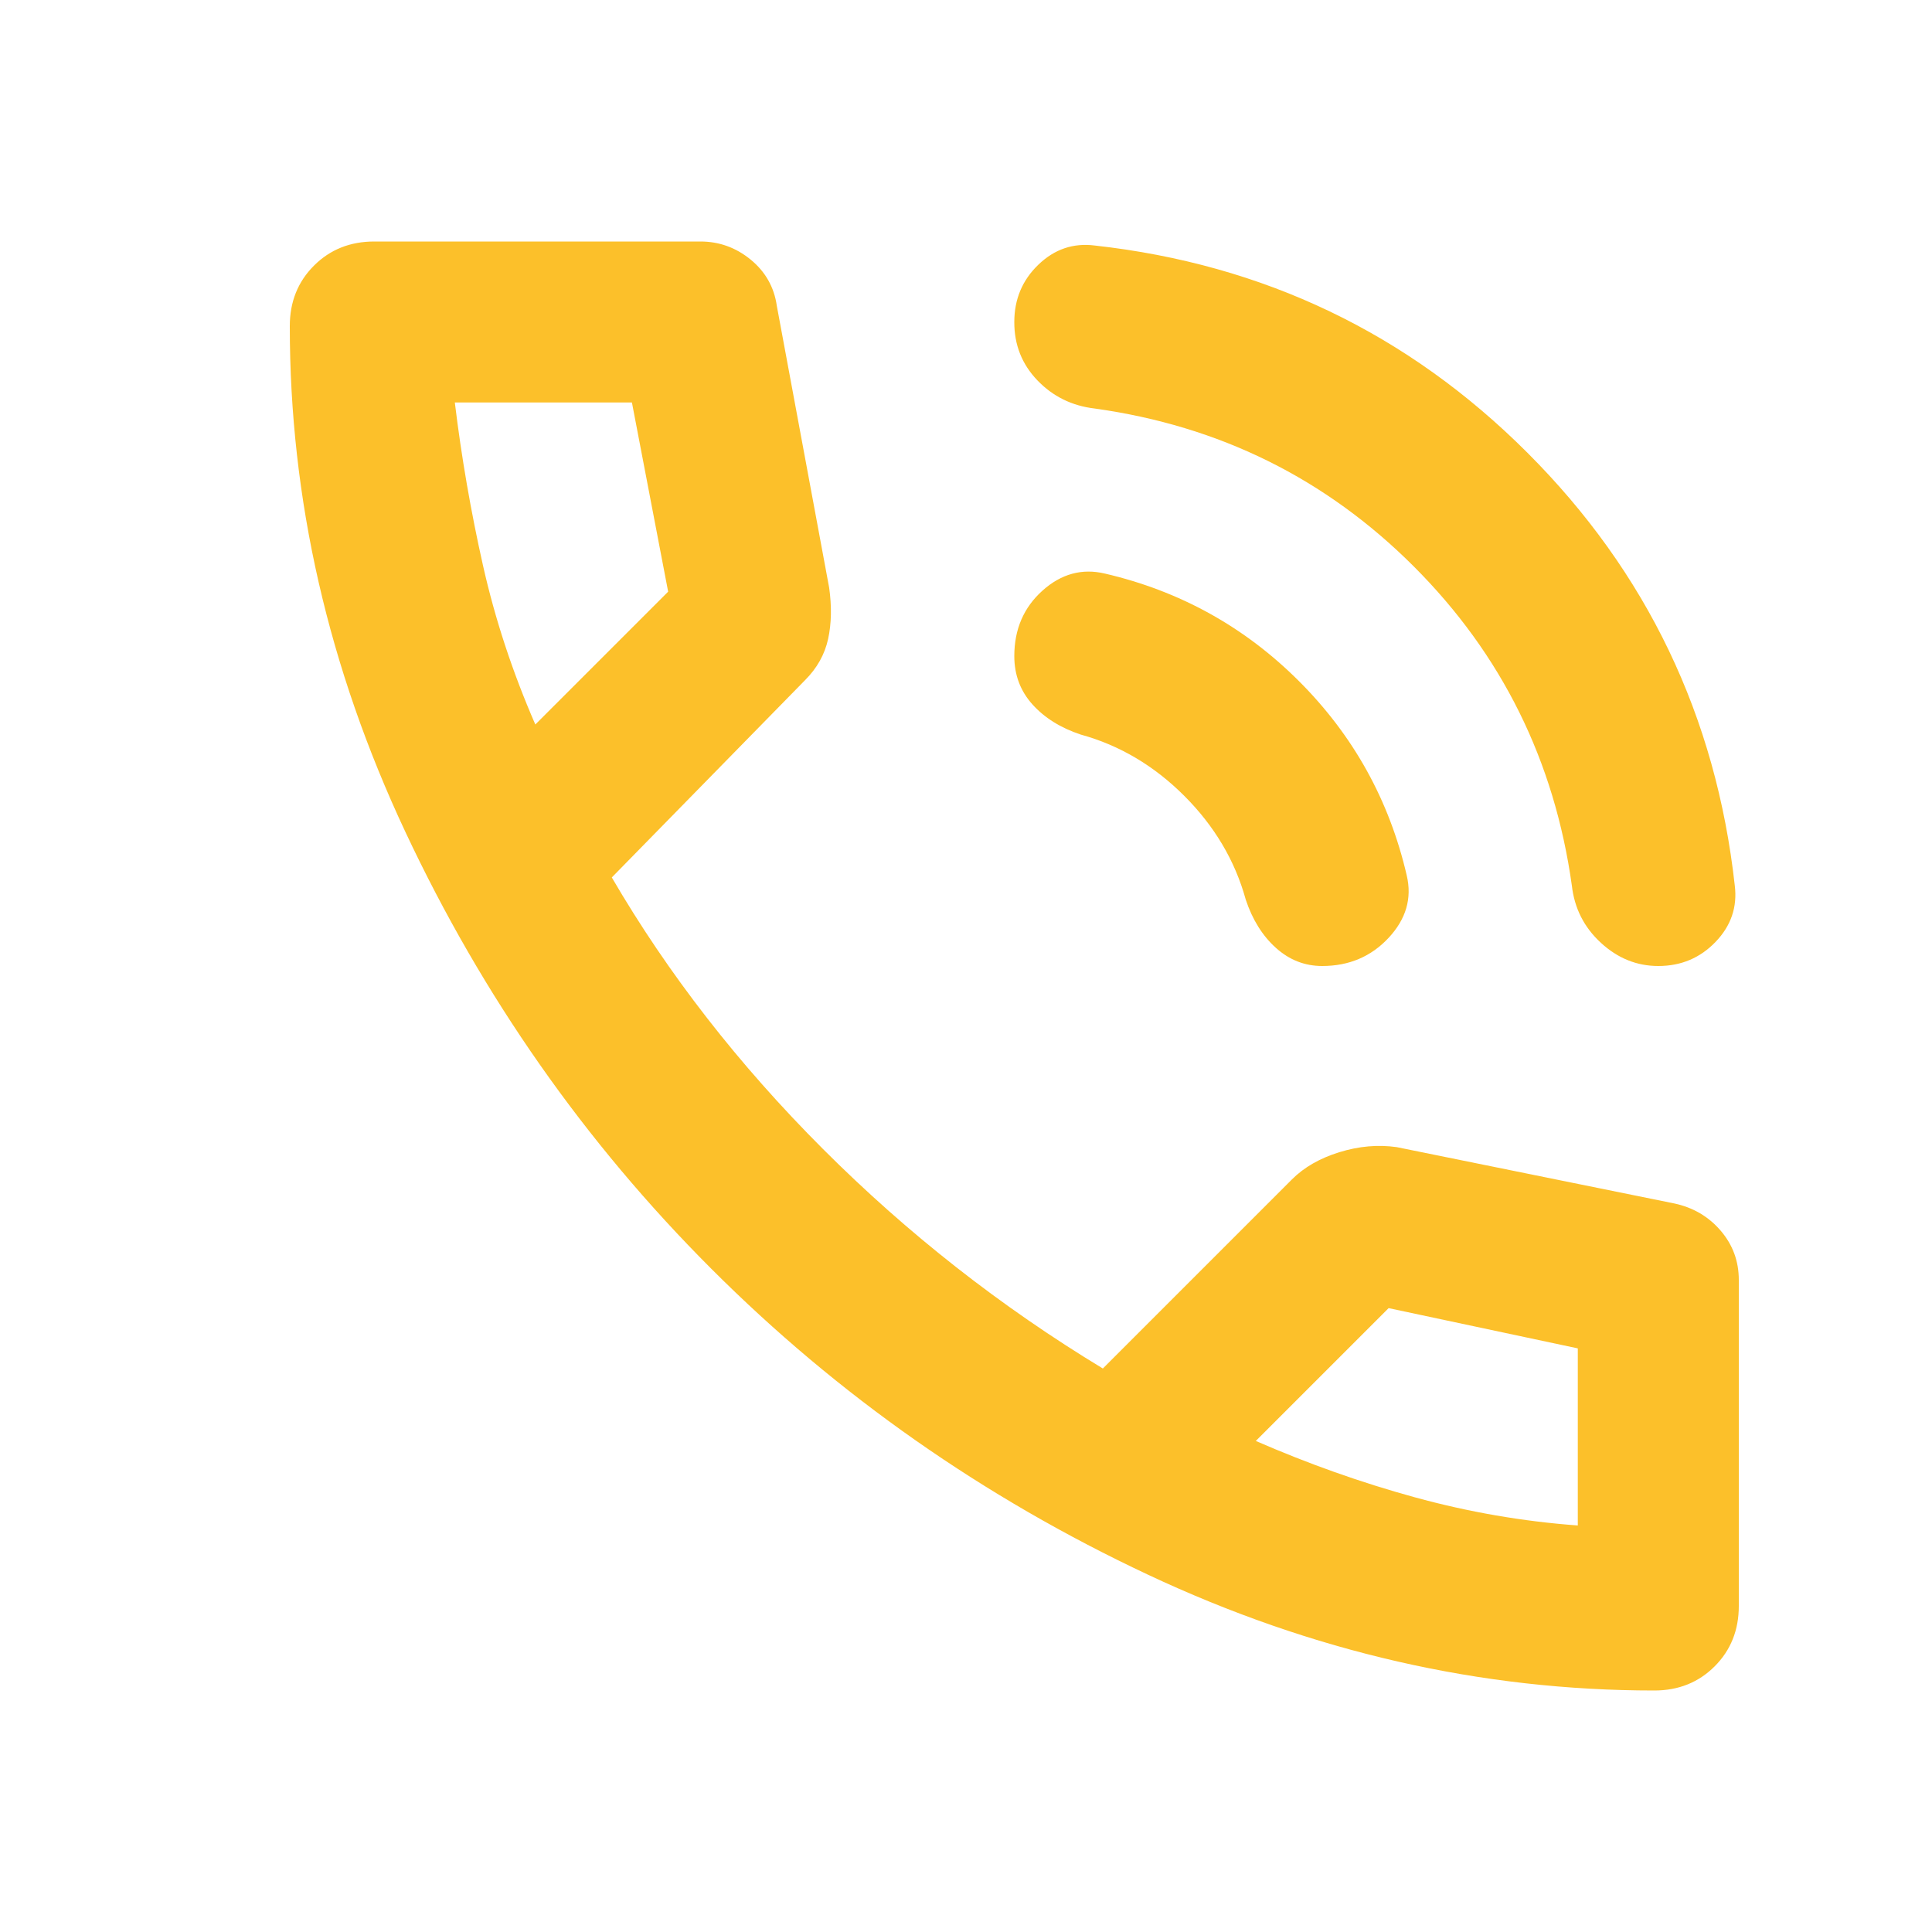 <svg width="24" height="24" viewBox="0 0 24 24" fill="none" xmlns="http://www.w3.org/2000/svg">
<path d="M20.6 12C20.333 12 20.096 11.904 19.887 11.712C19.678 11.52 19.558 11.283 19.526 11C19.309 9.45 18.655 8.129 17.563 7.037C16.471 5.945 15.15 5.291 13.6 5.075C13.317 5.042 13.079 4.925 12.887 4.725C12.695 4.525 12.599 4.283 12.6 4C12.6 3.717 12.7 3.479 12.9 3.287C13.1 3.095 13.333 3.016 13.6 3.05C15.7 3.283 17.492 4.142 18.975 5.625C20.458 7.108 21.317 8.9 21.55 11C21.583 11.267 21.504 11.5 21.312 11.7C21.12 11.9 20.883 12 20.6 12ZM16.425 12C16.208 12 16.017 11.925 15.85 11.775C15.683 11.625 15.558 11.425 15.475 11.175C15.342 10.692 15.087 10.262 14.712 9.887C14.337 9.512 13.908 9.258 13.425 9.125C13.175 9.042 12.975 8.917 12.825 8.75C12.675 8.583 12.6 8.383 12.6 8.15C12.6 7.817 12.717 7.546 12.95 7.337C13.183 7.128 13.442 7.058 13.725 7.125C14.658 7.342 15.463 7.788 16.138 8.463C16.813 9.138 17.259 9.942 17.475 10.875C17.542 11.158 17.467 11.417 17.25 11.65C17.033 11.883 16.758 12 16.425 12ZM20.55 21C18.4 21 16.304 20.521 14.262 19.562C12.22 18.603 10.412 17.337 8.837 15.762C7.262 14.187 5.996 12.379 5.037 10.337C4.078 8.295 3.599 6.199 3.6 4.05C3.6 3.75 3.7 3.5 3.9 3.3C4.1 3.1 4.35 3 4.65 3H8.7C8.933 3 9.142 3.075 9.325 3.225C9.508 3.375 9.617 3.567 9.65 3.8L10.3 7.3C10.333 7.533 10.329 7.746 10.287 7.938C10.245 8.13 10.149 8.301 10 8.45L7.6 10.9C8.3 12.1 9.175 13.225 10.225 14.275C11.275 15.325 12.433 16.233 13.7 17L16.05 14.65C16.2 14.5 16.396 14.388 16.638 14.313C16.88 14.238 17.117 14.217 17.35 14.25L20.8 14.95C21.033 15 21.225 15.113 21.375 15.288C21.525 15.463 21.6 15.667 21.6 15.9V19.95C21.6 20.25 21.5 20.5 21.3 20.7C21.1 20.9 20.85 21 20.55 21ZM6.65 9L8.3 7.35L7.85 5H5.65C5.733 5.683 5.85 6.358 6 7.025C6.15 7.692 6.367 8.35 6.65 9ZM19.6 18.95V16.75L17.25 16.25L15.6 17.9C16.25 18.183 16.908 18.417 17.575 18.6C18.242 18.783 18.917 18.9 19.6 18.95Z" fill="#FCC02A"/>
</svg>

